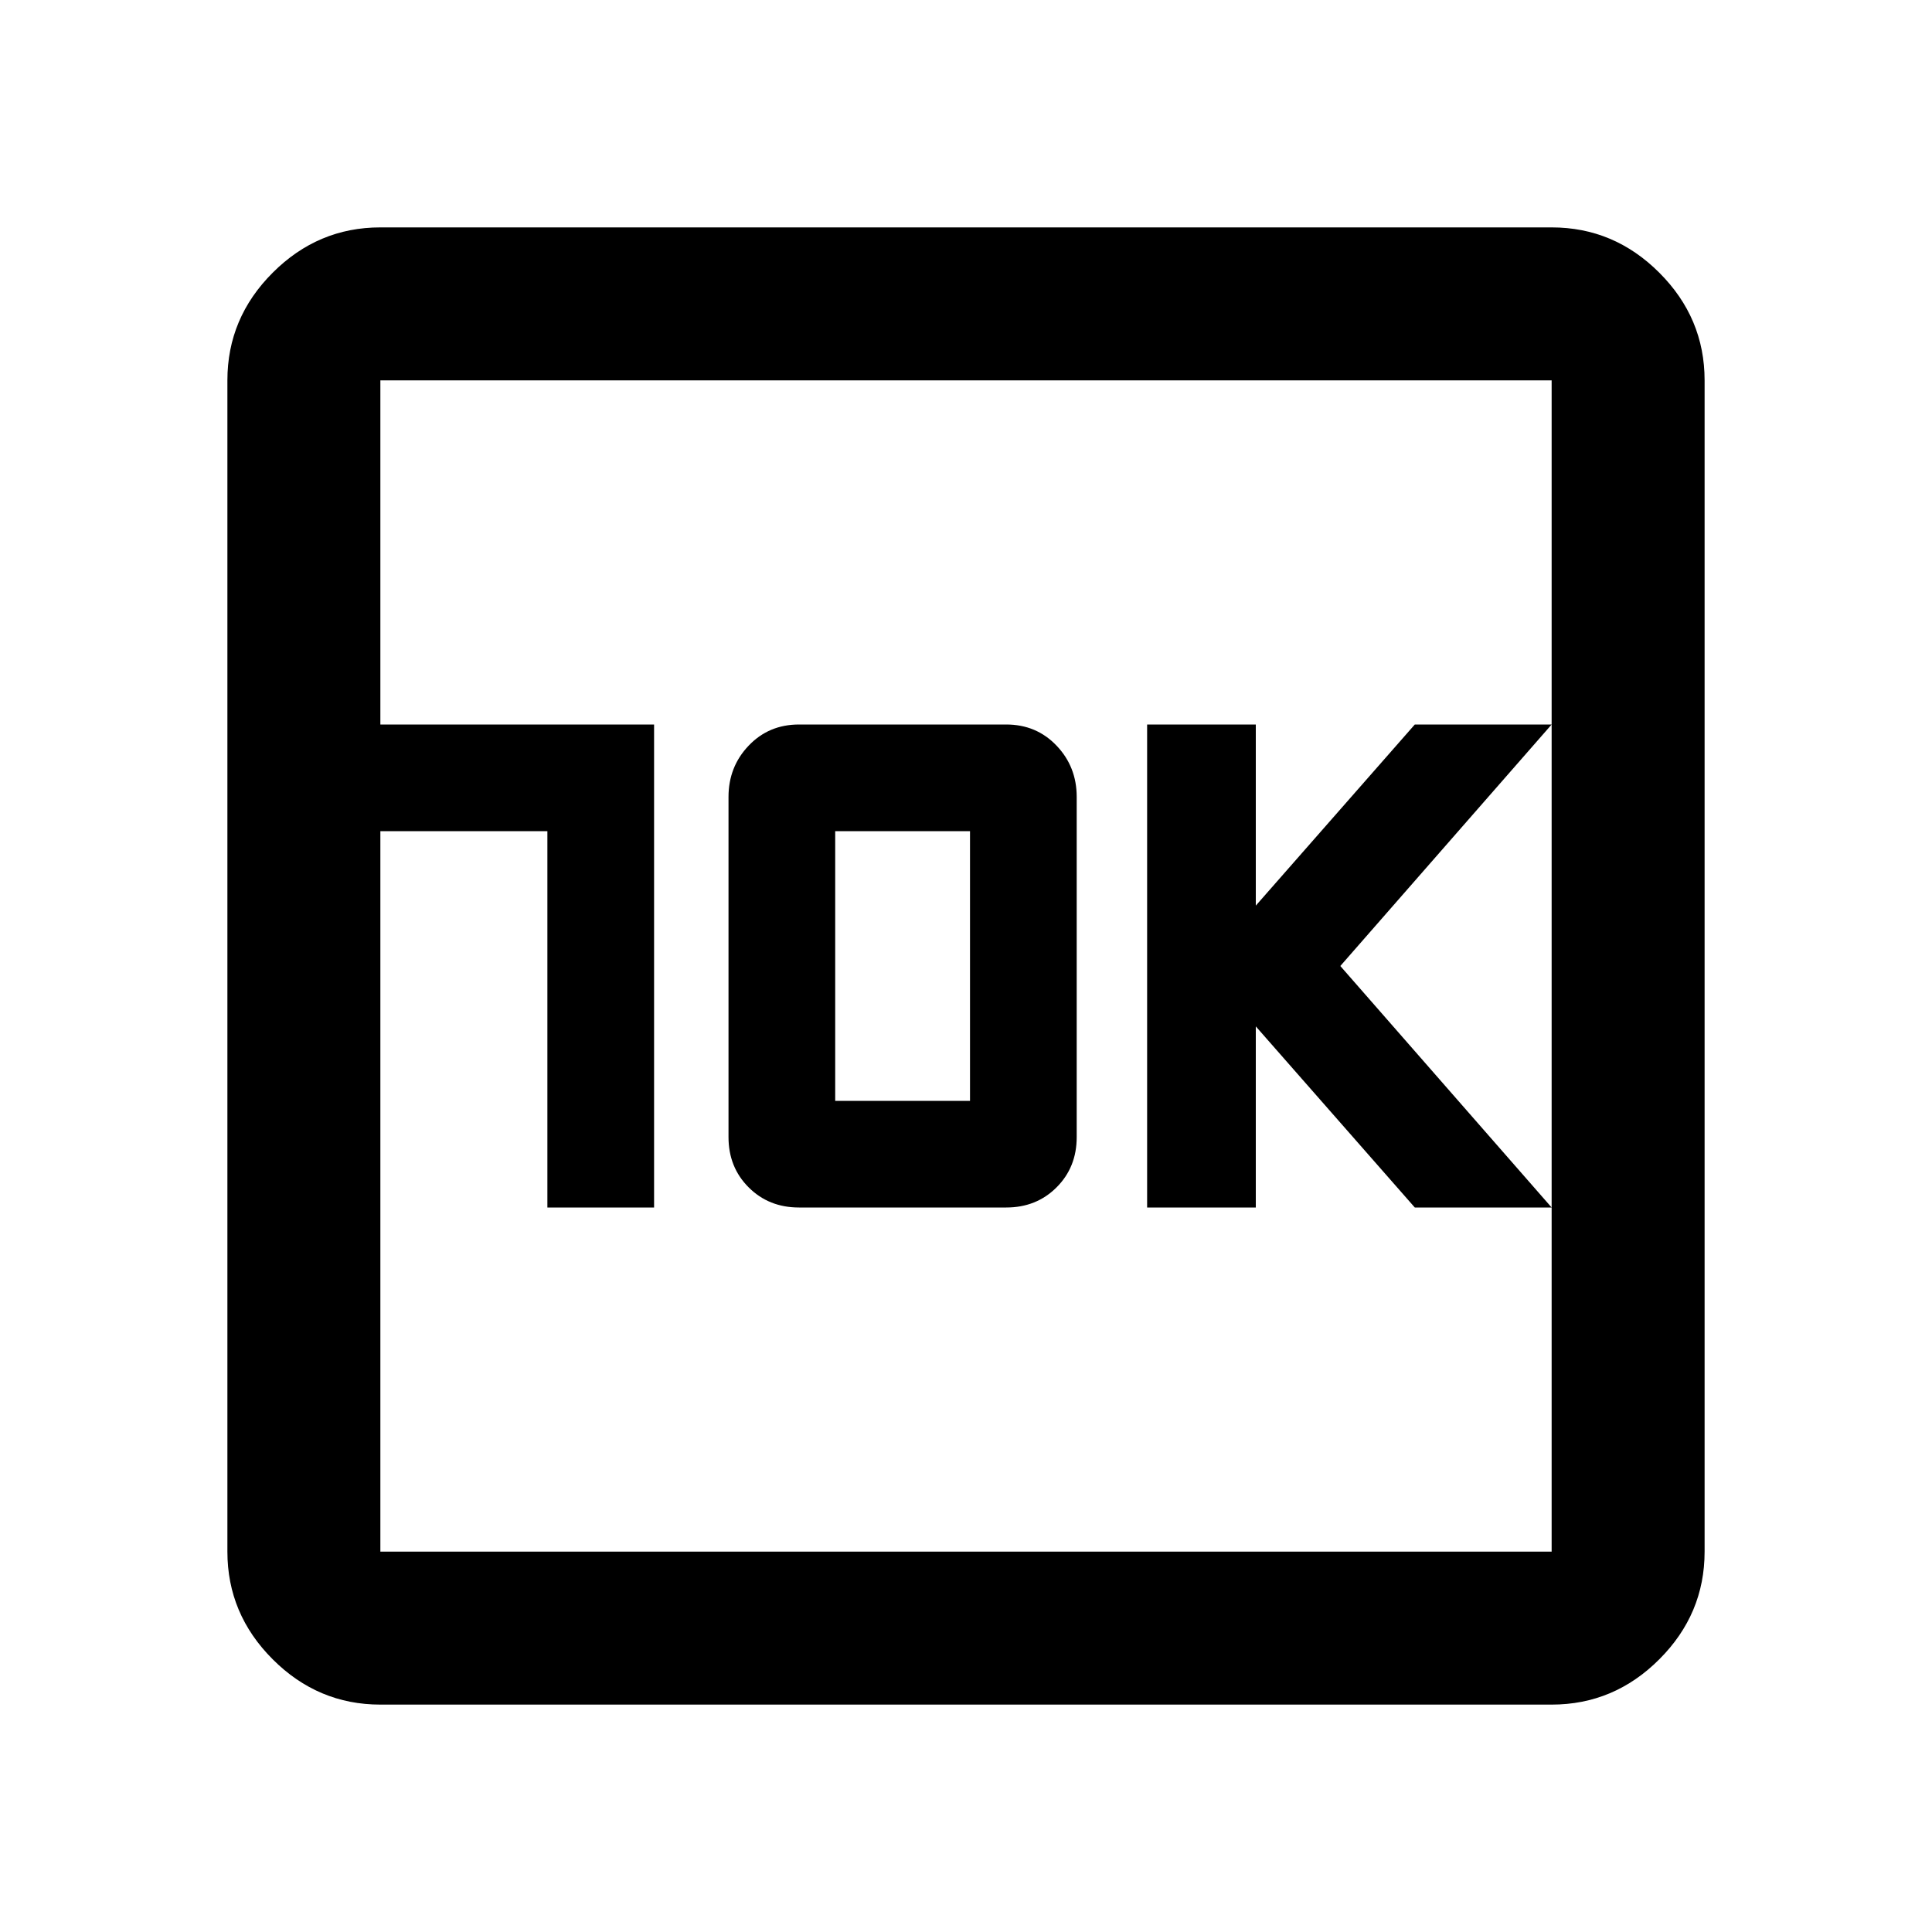 <svg xmlns="http://www.w3.org/2000/svg" height="40" width="40"><path d="M11.333 25h2.209V15H7.875v2.208h3.458Zm5.209 0h4.291q.625 0 1.042-.417.417-.416.417-1.041V16.5q0-.625-.417-1.062Q21.458 15 20.833 15h-4.291q-.625 0-1.042.438-.417.437-.417 1.062v7.042q0 .625.417 1.041.417.417 1.042.417Zm.75-2.208v-5.584h2.791v5.584ZM23.75 25H26v-3.75L29.292 25h2.833l-4.375-5 4.375-5h-2.833L26 18.75V15h-2.25ZM7.875 35.292q-1.292 0-2.229-.938-.938-.937-.938-2.229V7.875q0-1.292.938-2.229.937-.938 2.229-.938h24.25q1.292 0 2.229.938.938.937.938 2.229v24.25q0 1.292-.938 2.229-.937.938-2.229.938Zm0-3.167h24.25V7.875H7.875v24.25Zm0-24.25v24.25-24.25Z"/></svg>